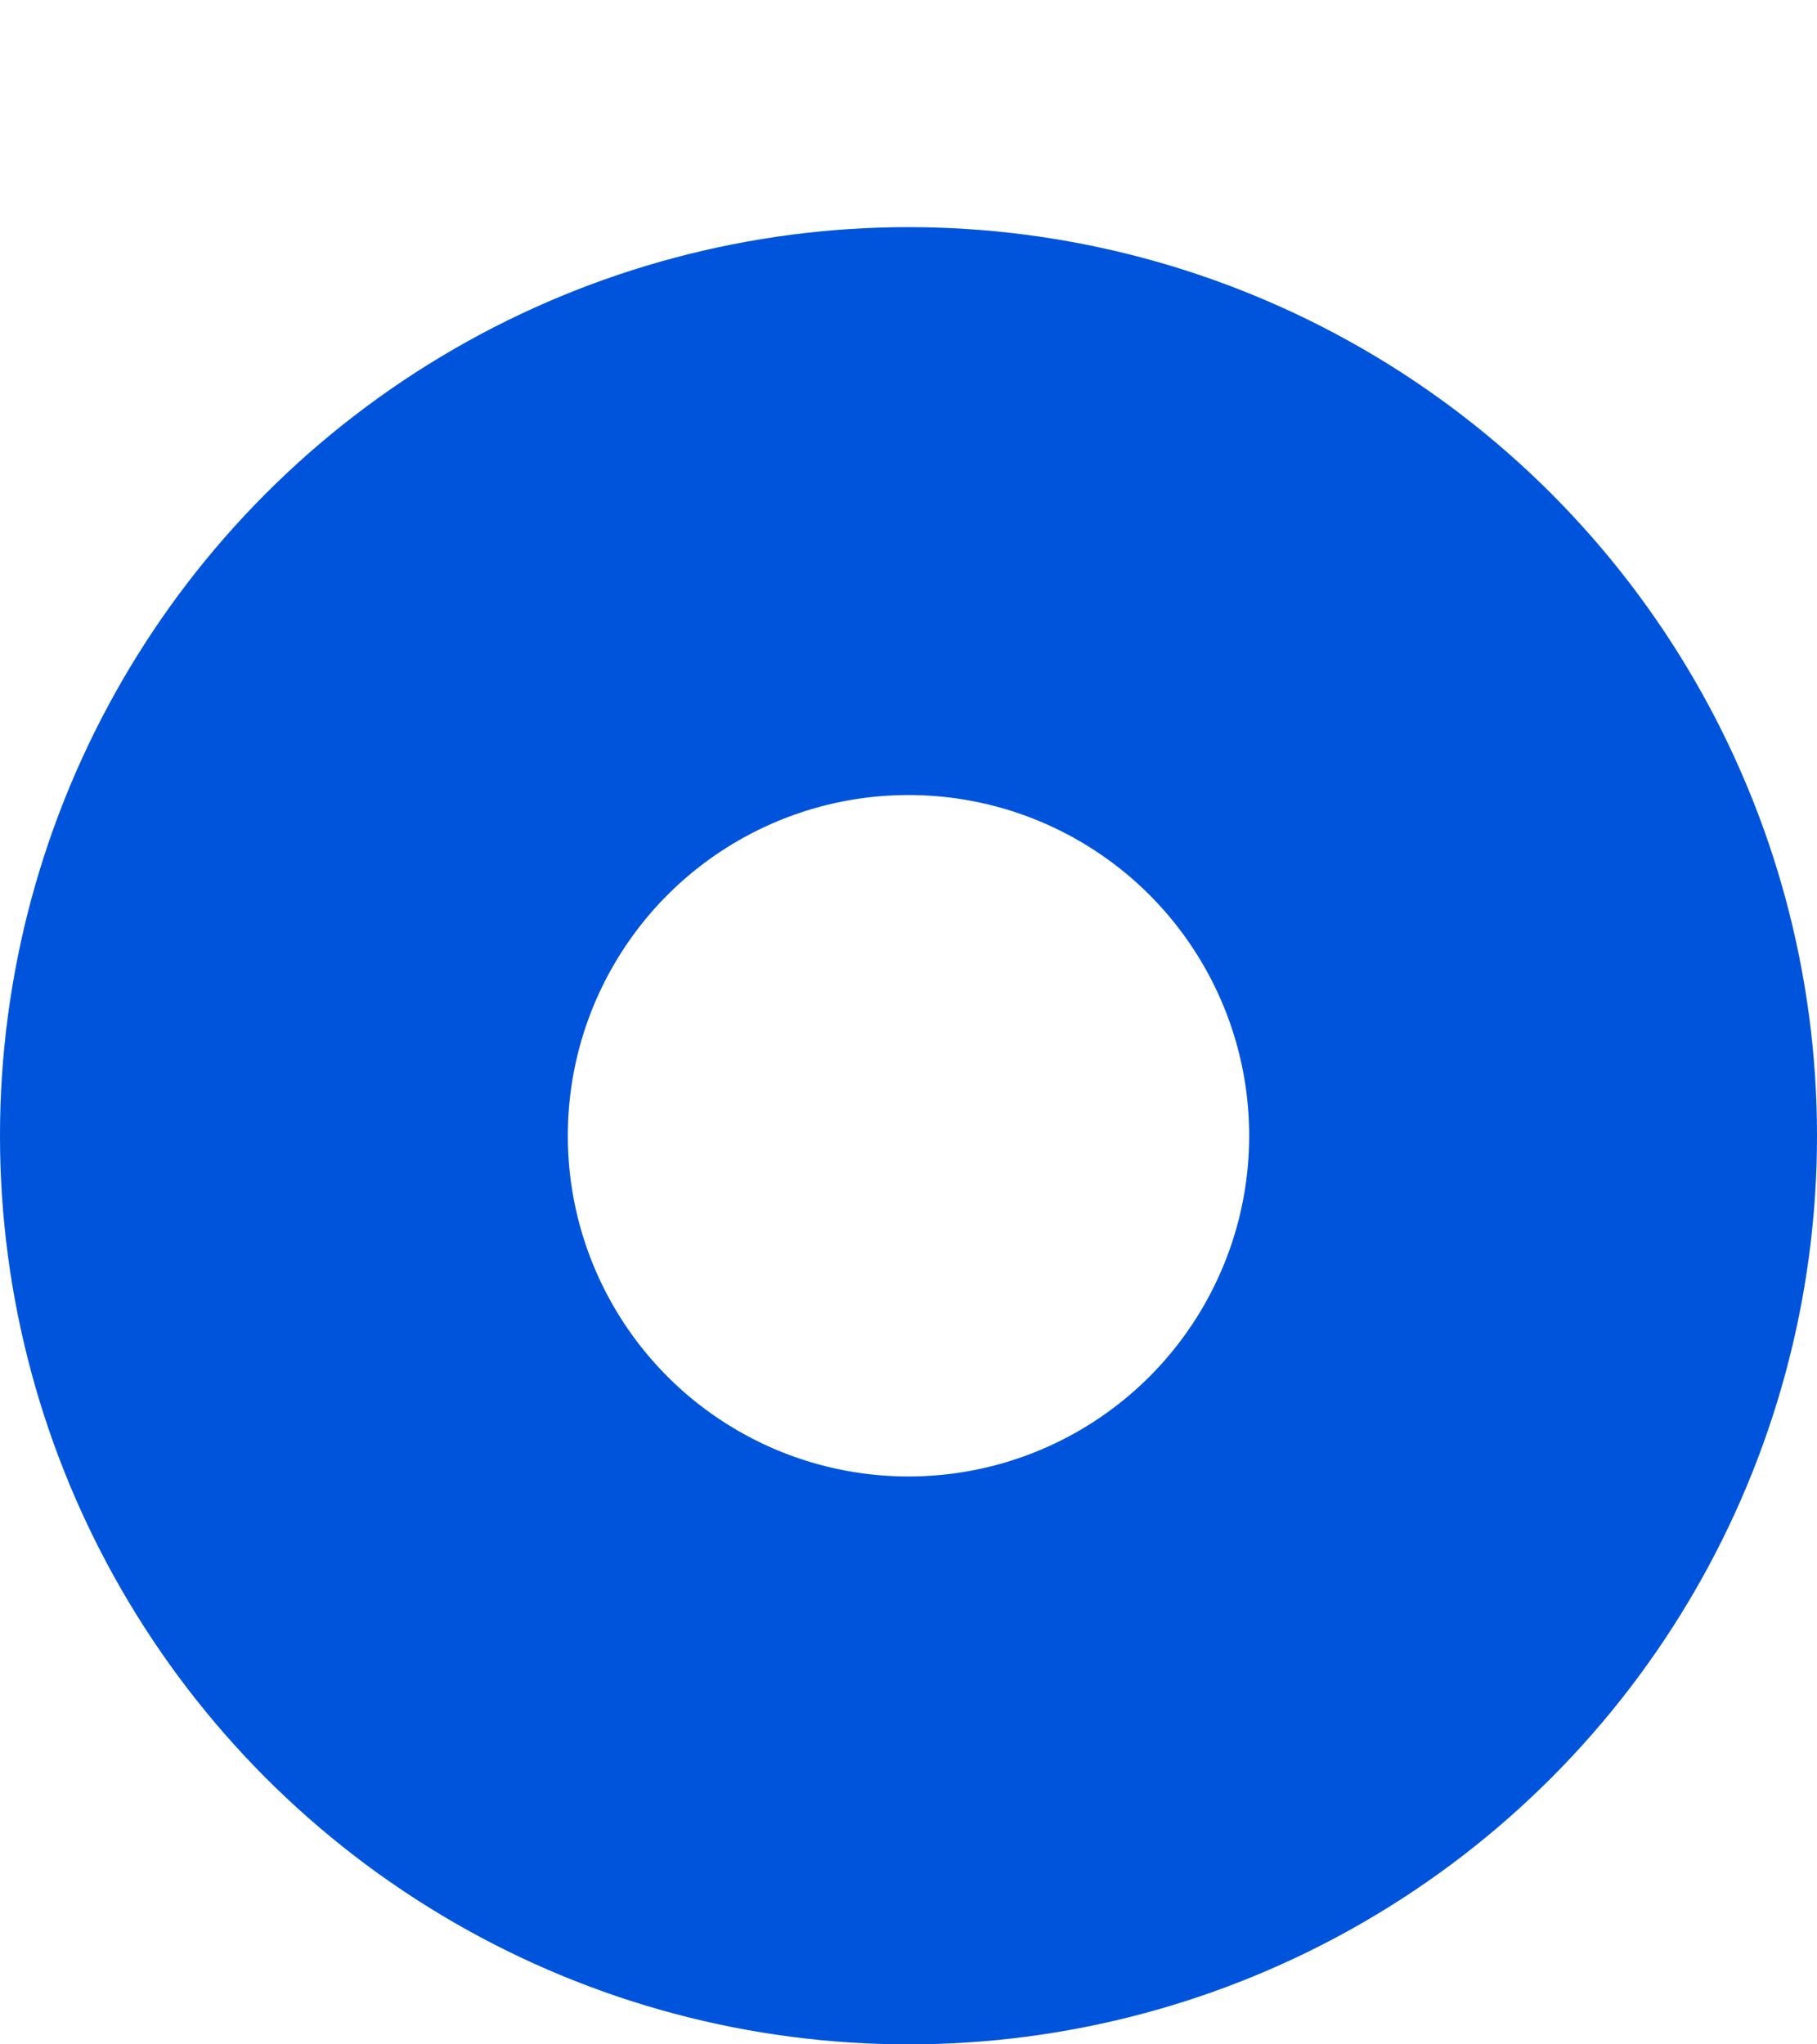 <svg width="16" height="18" viewBox="0 0 16 18" fill="none" xmlns="http://www.w3.org/2000/svg">
<g filter="url(#filter0_d_4904_13240)">
<circle cx="8" cy="8" r="5.5" stroke="#005FF9" stroke-width="5"/>
<circle cx="8" cy="8" r="5.5" stroke="black" stroke-opacity="0.12" stroke-width="5"/>
</g>
<defs>
<filter id="filter0_d_4904_13240" x="0" y="0" width="16" height="18" filterUnits="userSpaceOnUse" color-interpolation-filters="sRGB">
<feFlood flood-opacity="0" result="BackgroundImageFix"/>
<feColorMatrix in="SourceAlpha" type="matrix" values="0 0 0 0 0 0 0 0 0 0 0 0 0 0 0 0 0 0 127 0" result="hardAlpha"/>
<feOffset dy="2"/>
<feColorMatrix type="matrix" values="0 0 0 0 0 0 0 0 0 0 0 0 0 0 0 0 0 0 0.04 0"/>
<feBlend mode="normal" in2="BackgroundImageFix" result="effect1_dropShadow_4904_13240"/>
<feBlend mode="normal" in="SourceGraphic" in2="effect1_dropShadow_4904_13240" result="shape"/>
</filter>
</defs>
</svg>
